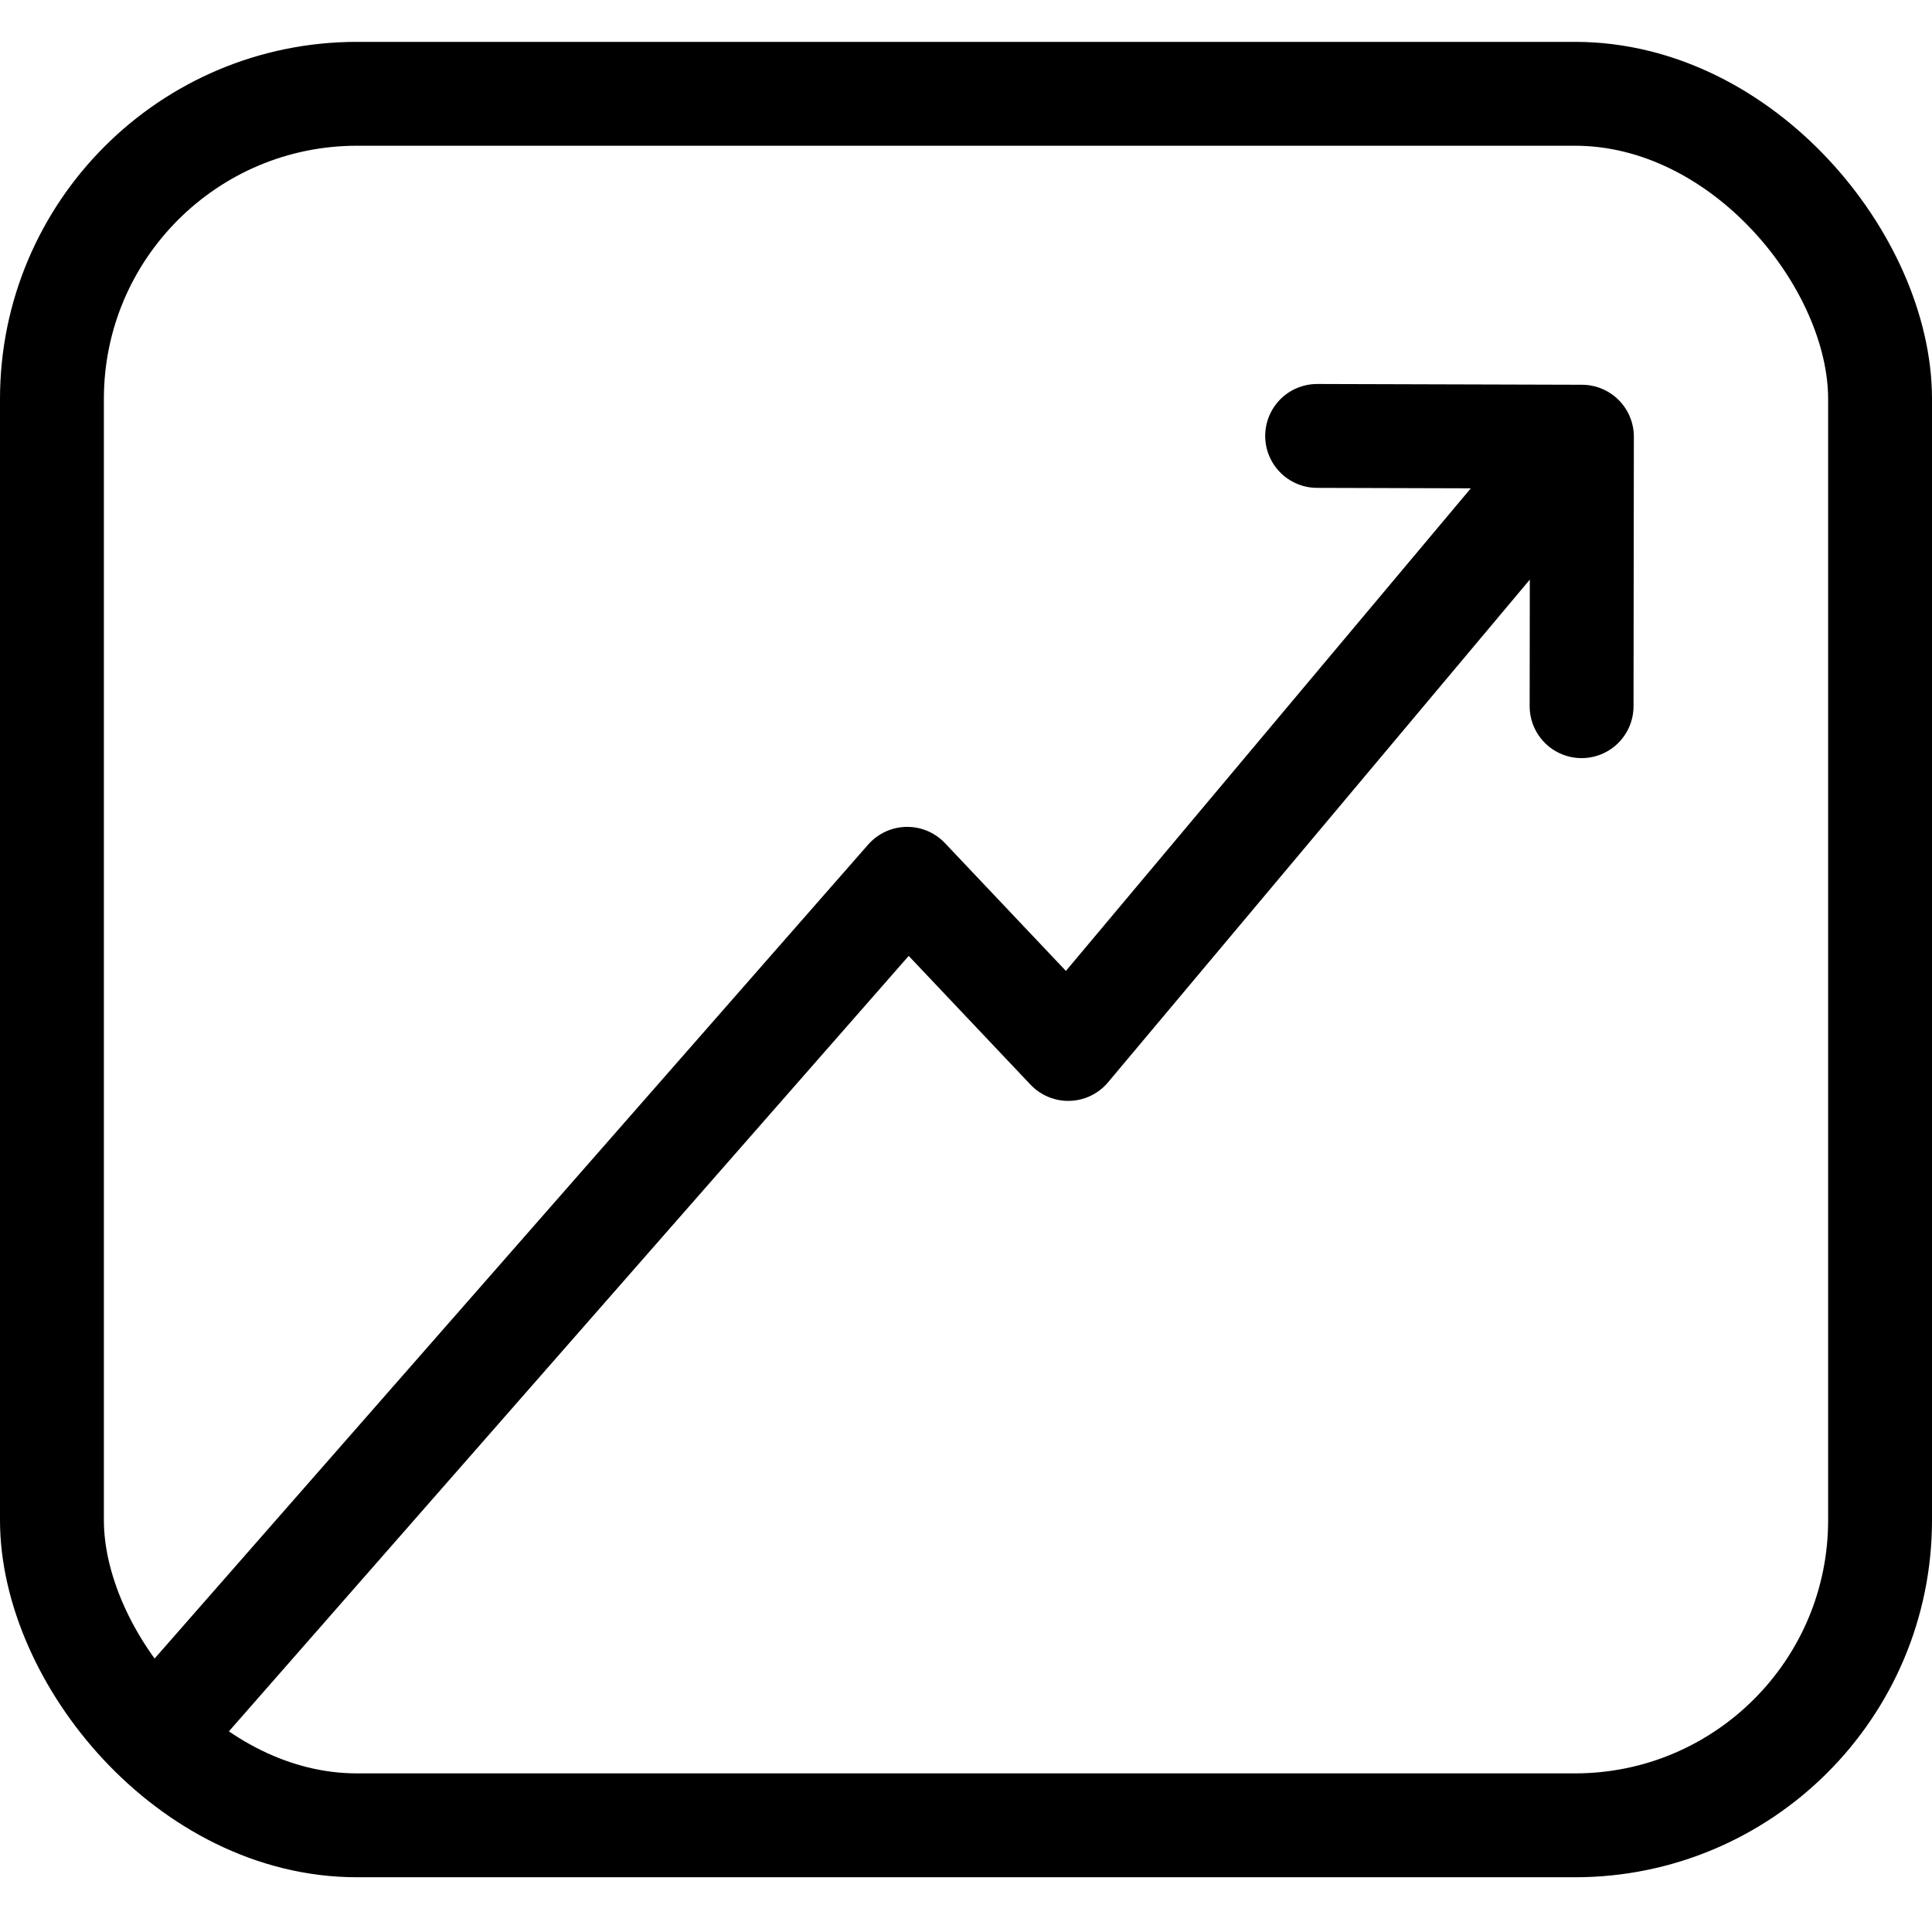 <?xml version="1.0" encoding="UTF-8" standalone="no"?>
<!-- Created with Inkscape (http://www.inkscape.org/) -->

<svg
   width="60mm"
   height="60mm"
   viewBox="0 0 60 60"
   version="1.1"
   id="svg9355"
   stroke="#000000"
   stroke-width="3.226"
   sodipodi:docname="logo.svg"
   inkscape:version="1.1.2 (0a00cf5339, 2022-02-04)"
   xmlns:inkscape="http://www.inkscape.org/namespaces/inkscape"
   xmlns:sodipodi="http://sodipodi.sourceforge.net/DTD/sodipodi-0.dtd"
   xmlns="http://www.w3.org/2000/svg"
   xmlns:svg="http://www.w3.org/2000/svg">
  <sodipodi:namedview
     id="namedview9357"
     pagecolor="#ffffff"
     bordercolor="#999999"
     borderopacity="1"
     inkscape:pageshadow="0"
     inkscape:pageopacity="0"
     inkscape:pagecheckerboard="0"
     inkscape:document-units="mm"
     showgrid="false"
     width="60mm"
     inkscape:zoom="1.877186"
     inkscape:cx="-10.121533"
     inkscape:cy="133.71078"
     inkscape:window-width="1920"
     inkscape:window-height="1009"
     inkscape:window-x="0"
     inkscape:window-y="42"
     inkscape:window-maximized="1"
     inkscape:current-layer="layer1" />
  <defs
     id="defs9352" />
  <g
     inkscape:label="Layer 1"
     inkscape:groupmode="layer"
     id="layer1">
    <rect
       style="fill:none;fill-opacity:1;stroke-linejoin:round;stroke-miterlimit:4;stroke-dasharray:none;stroke-opacity:1;paint-order:markers fill stroke"
       id="rect846"
       width="56.774"
       height="53.774"
       x="1.613"
       y="2.913"
       inkscape:export-filename="/home/sann/Documents/proyectos/finapps/repos/ex_finance/priv/static/images/logo.png"
       inkscape:export-xdpi="96"
       inkscape:export-ydpi="96"
       ry="9.476" />
    <path
       style="fill:none;fill-opacity:1;stroke:none;stroke-linejoin:round;stroke-miterlimit:4;stroke-dasharray:none;stroke-opacity:1;paint-order:markers fill stroke"
       id="path1142"
       d="m 10.168,54.7 c 1.551,-1.341 2.858,-2.935 4.144,-4.525 1.535,-2 2.944,-4.09 4.33,-6.194 1.3,-2.049 2.627,-4.079 3.906,-6.142 1.131,-1.853 2.176,-3.758 3.353,-5.583 1.008,-1.516 2.149,-2.925 3.403,-4.242 0.825,-0.837 1.608,-1.714 2.419,-2.565 0.484,-0.573 1.017,-1.113 1.452,-1.726 0.194,-0.273 0.361,-0.563 0.546,-0.841 0.089,-0.118 0.168,-0.244 0.266,-0.354 0.07,-0.078 0.327,-0.261 0.236,-0.208 -1.342,0.774 -2.654,1.6 -3.996,2.375 -0.021,0.012 -0.005,-0.092 0.01,-0.073 0.104,0.13 0.264,0.633 0.291,0.706 0.342,1.409 0.692,2.814 1.105,4.203 0.529,1.6 1.016,3.211 1.475,4.832 0.476,1.694 0.718,3.431 0.86,5.181 0.068,1.407 0.205,2.81 0.423,4.202 0.083,0.35 0.461,0.967 0.946,0.688 4.072,-2.343 3.882,-1.622 5.24,-4.115 0.75,-1.292 1.391,-2.646 1.959,-4.026 0.61,-1.478 1.059,-3.014 1.439,-4.565 0.366,-1.426 0.608,-2.883 0.844,-4.336 0.208,-1.488 0.566,-2.941 1.037,-4.366 0.332,-1.083 0.872,-2.066 1.479,-3.014 0.63,-0.896 1.125,-1.871 1.617,-2.845 0.525,-1.099 1.01,-2.217 1.532,-3.317 0.329,-0.756 0.669,-1.508 0.988,-2.268 0.143,-0.579 0.519,-1.028 0.833,-1.515 0.313,-0.436 0.643,-0.863 0.926,-1.319 0.046,-0.07 0.092,-0.14 0.137,-0.21 0,0 -4.446,1.949 -4.446,1.949 v 0 c -0.045,0.069 -0.09,0.137 -0.136,0.206 -0.312,0.438 -0.621,0.878 -0.925,1.321 -0.331,0.495 -0.591,1.02 -0.779,1.587 -0.319,0.748 -0.637,1.496 -0.963,2.241 -0.487,1.105 -0.98,2.208 -1.521,3.288 -0.507,0.968 -1.041,1.921 -1.662,2.822 -0.589,0.971 -1.041,2.011 -1.376,3.097 -0.448,1.45 -0.784,2.924 -1.003,4.427 -0.239,1.443 -0.499,2.885 -0.865,4.303 -0.388,1.521 -0.822,3.033 -1.436,4.48 -0.61,1.362 -1.275,2.7 -2.02,3.994 -0.122,0.201 -0.232,0.409 -0.366,0.603 -0.134,0.194 -0.65,0.654 -0.434,0.559 1.276,-0.561 2.424,-1.38 3.68,-1.985 0.105,-0.051 -0.244,0.456 -0.362,0.369 -0.087,-0.065 -0.097,-0.194 -0.145,-0.291 -0.25,-1.369 -0.339,-2.762 -0.446,-4.148 -0.177,-1.77 -0.446,-3.532 -0.917,-5.25 -0.464,-1.623 -0.933,-3.244 -1.452,-4.85 -0.412,-1.401 -0.763,-2.814 -1.069,-4.241 -0.028,-0.092 -0.416,-1.406 -0.644,-1.301 -3.071,1.42 -3.589,1.333 -4.756,3.087 -0.601,0.887 -1.269,1.722 -2.019,2.489 -0.799,0.845 -1.576,1.711 -2.379,2.553 -1.22,1.34 -2.31,2.783 -3.311,4.295 -1.156,1.823 -2.183,3.724 -3.305,5.568 -1.289,2.056 -2.622,4.083 -3.917,6.134 -1.379,2.098 -2.796,4.175 -4.348,6.15 -1.329,1.612 -2.688,3.234 -4.369,4.496 0,0 4.49,-1.788 4.49,-1.788 z"
       inkscape:export-filename="/home/sann/Documents/proyectos/finapps/repos/ex_finance/priv/static/images/logo.png"
       inkscape:export-xdpi="96"
       inkscape:export-ydpi="96" />
    <path
       style="fill:none;stroke-linecap:butt;stroke-linejoin:round;stroke-miterlimit:4;stroke-dasharray:none;stroke-opacity:1;paint-order:markers fill stroke"
       d="m 4.277,54.552 23.898,-27.26 5,5.284 15.953,-19.014 -8.223,-0.024 8.223,0.024 -0.01,8.369 0.01,-8.369"
       id="path2339"
       sodipodi:nodetypes="cccccccc"
       inkscape:export-filename="/home/sann/Documents/proyectos/finapps/repos/ex_finance/priv/static/images/logo.png"
       inkscape:export-xdpi="96"
       inkscape:export-ydpi="96" />
  </g>
</svg>
